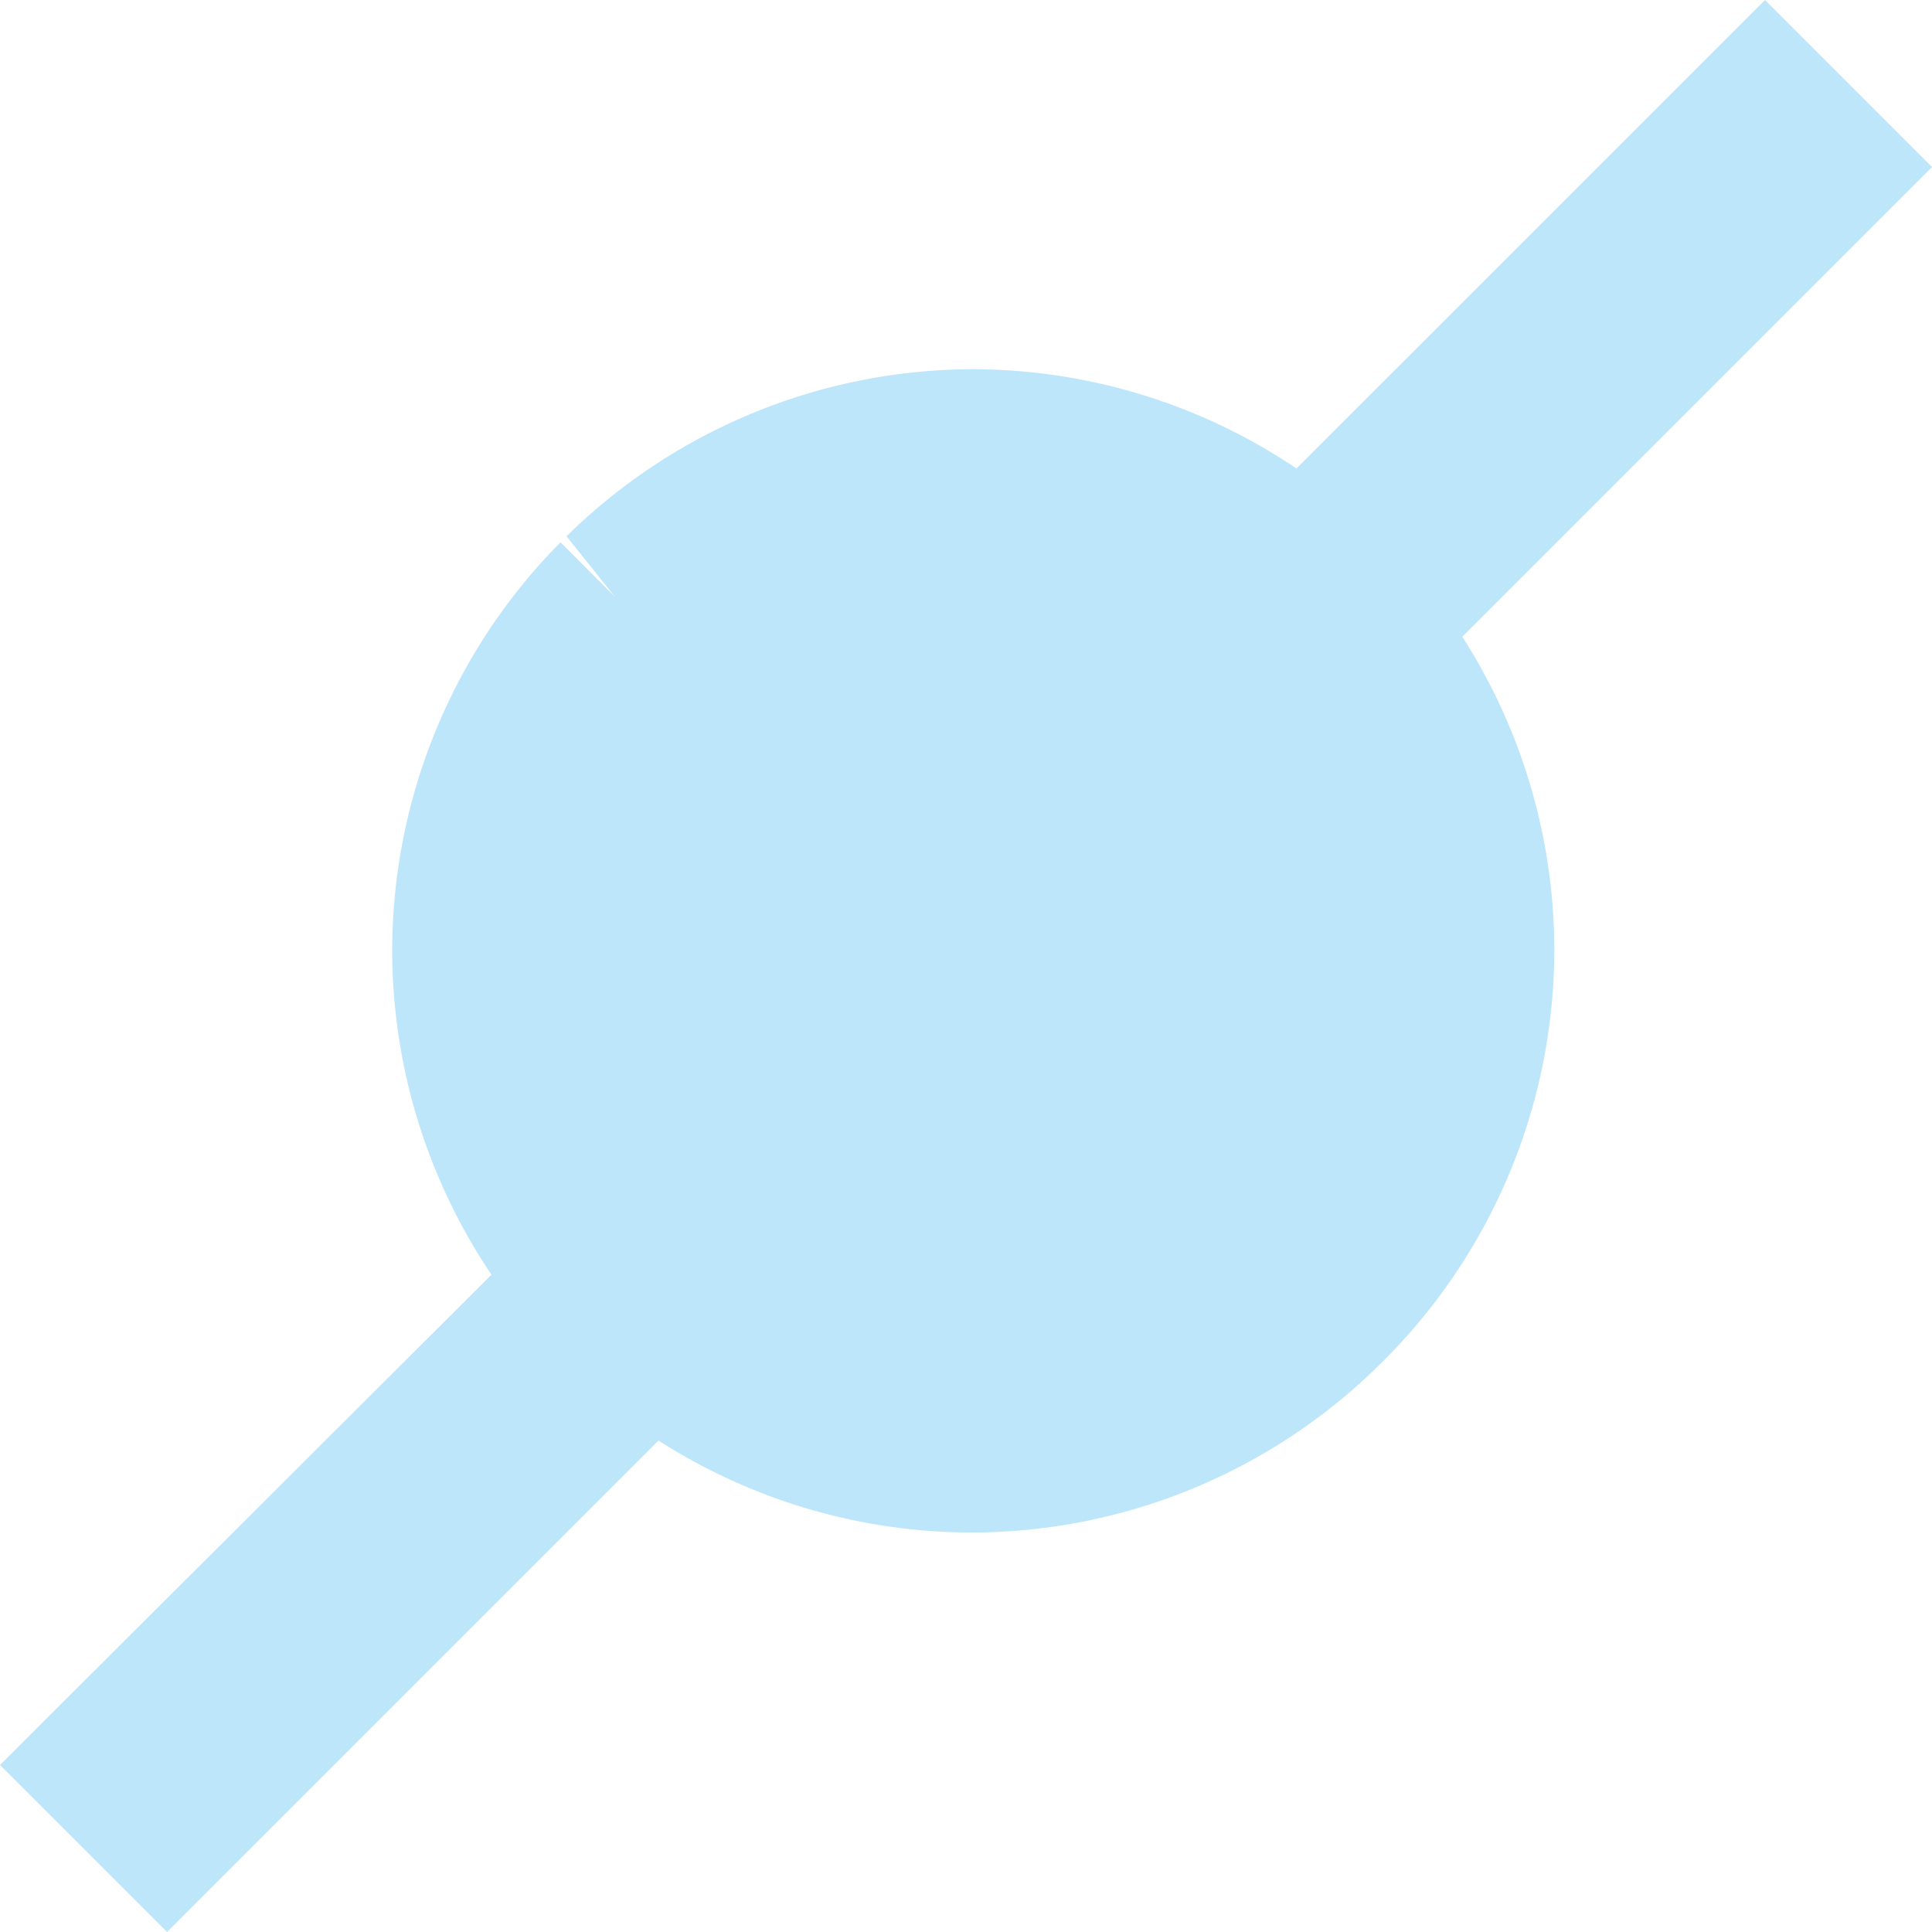 <?xml version="1.0" encoding="UTF-8" standalone="no"?>
<svg
   width="15.96"
   height="15.96"
   version="1.1"
   id="svg4"
   sodipodi:docname="network-wired.svg"
   inkscape:version="0.92.4 (5da689c313, 2019-01-14)"
   xmlns:inkscape="http://www.inkscape.org/namespaces/inkscape"
   xmlns:sodipodi="http://sodipodi.sourceforge.net/DTD/sodipodi-0.dtd"
   xmlns="http://www.w3.org/2000/svg"
   xmlns:svg="http://www.w3.org/2000/svg"
   xmlns:rdf="http://www.w3.org/1999/02/22-rdf-syntax-ns#"
   xmlns:cc="http://creativecommons.org/ns#"
   xmlns:dc="http://purl.org/dc/elements/1.1/">
  <defs
     id="defs8" />
  <sodipodi:namedview
     pagecolor="#ffffff"
     bordercolor="#666666"
     borderopacity="1"
     objecttolerance="10"
     gridtolerance="10"
     guidetolerance="10"
     inkscape:pageopacity="0"
     inkscape:pageshadow="2"
     inkscape:window-width="1087"
     inkscape:window-height="480"
     id="namedview6"
     showgrid="false"
     inkscape:zoom="9.8333333"
     inkscape:cx="1.0677966"
     inkscape:cy="12"
     inkscape:window-x="0"
     inkscape:window-y="25"
     inkscape:window-maximized="0"
     inkscape:current-layer="svg4"
     inkscape:showpageshadow="0"
     inkscape:pagecheckerboard="0"
     inkscape:deskcolor="#d1d1d1" />
  <path
     d="M 14.58,1.9073486e-8 10.71,3.87 A 4.8,4.8 0 0 0 8.03,3.05 4.8,4.8 0 0 0 4.68,4.43 L 5.08,4.93 4.63,4.48 A 4.8,4.8 0 0 0 3.24,7.85 4.8,4.8 0 0 0 4.06,10.53 L 1.9073486e-8,14.58 1.38,15.96 5.44,11.9 a 4.8,4.8 0 0 0 2.6,0.76 4.8,4.8 0 0 0 3.37,-1.4 4.8,4.8 0 0 0 1.43,-3.41 4.8,4.8 0 0 0 -0.76,-2.59 L 15.96,1.38 Z M 9.35,9.2 9.9,9.75 Z"
     id="path2"
     inkscape:connector-curvature="0"
     style="fill:#bde6fb;fill-opacity:1" />
</svg>
